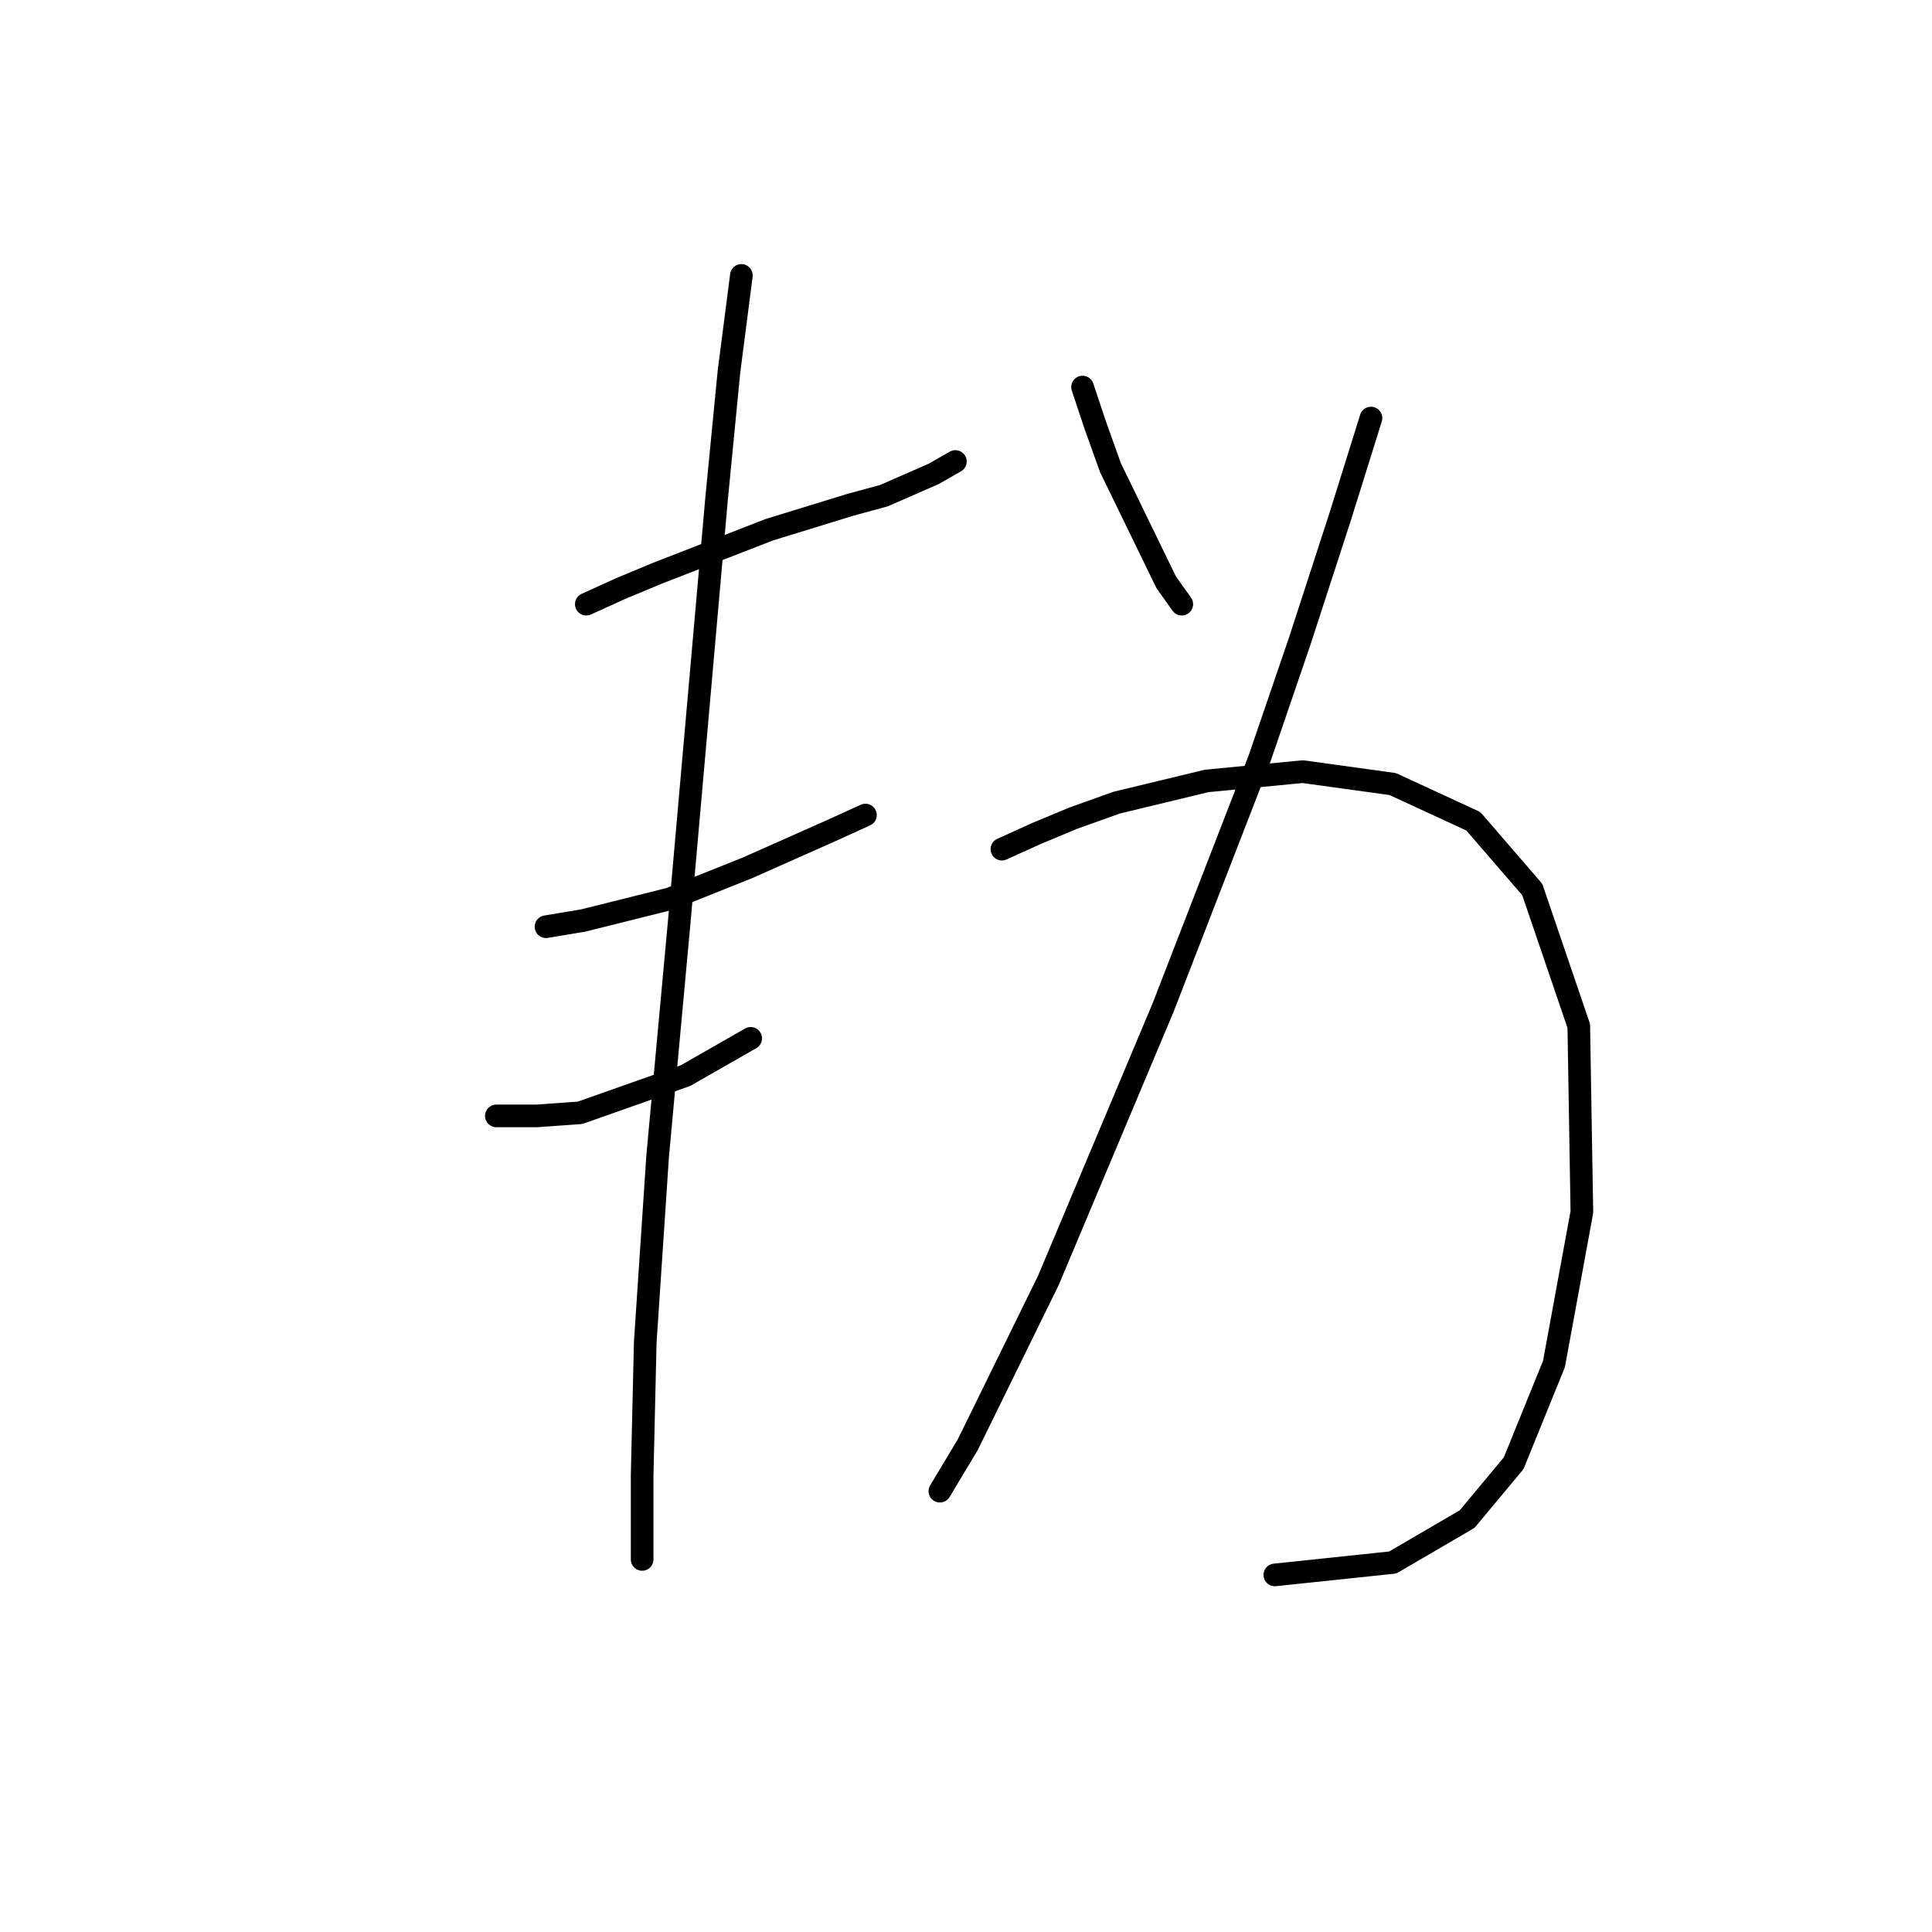 <?xml version="1.0" standalone="no"?>
    <svg width="256" height="256" xmlns="http://www.w3.org/2000/svg" version="1.1">
    <polyline stroke="black" stroke-width="3" stroke-linecap="round" fill="transparent" stroke-linejoin="round" points="77.689 80.055 82.21 78 87.141 75.945 101.936 70.192 112.621 66.904 117.141 65.671 123.717 62.794 126.593 61.151 126.593 61.151 " />
        <polyline stroke="black" stroke-width="3" stroke-linecap="round" fill="transparent" stroke-linejoin="round" points="72.347 122.794 77.278 121.972 88.785 119.096 99.059 114.986 110.155 110.055 114.676 108 114.676 108 " />
        <polyline stroke="black" stroke-width="3" stroke-linecap="round" fill="transparent" stroke-linejoin="round" points="65.771 147.863 71.114 147.863 76.867 147.452 90.84 142.52 99.47 137.589 99.47 137.589 " />
        <polyline stroke="black" stroke-width="3" stroke-linecap="round" fill="transparent" stroke-linejoin="round" points="98.237 36.493 96.593 49.233 94.95 66.082 90.018 121.972 87.141 153.205 85.498 177.863 85.087 195.534 85.087 206.63 85.087 206.63 " />
        <polyline stroke="black" stroke-width="3" stroke-linecap="round" fill="transparent" stroke-linejoin="round" points="143.443 51.288 145.087 56.219 147.141 61.972 154.539 77.178 156.593 80.055 156.593 80.055 " />
        <polyline stroke="black" stroke-width="3" stroke-linecap="round" fill="transparent" stroke-linejoin="round" points="181.662 55.397 177.552 68.548 172.21 84.986 166.867 100.603 154.128 133.479 138.922 169.644 128.237 191.424 124.539 197.589 124.539 197.589 " />
        <polyline stroke="black" stroke-width="3" stroke-linecap="round" fill="transparent" stroke-linejoin="round" points="132.758 112.52 137.278 110.466 142.21 108.411 147.963 106.356 159.881 103.479 172.621 102.246 184.539 103.89 195.223 108.822 203.032 117.863 209.196 135.945 209.607 160.602 205.908 180.739 200.566 193.89 194.402 201.287 184.539 207.041 168.922 208.685 168.922 208.685 " />
        </svg>